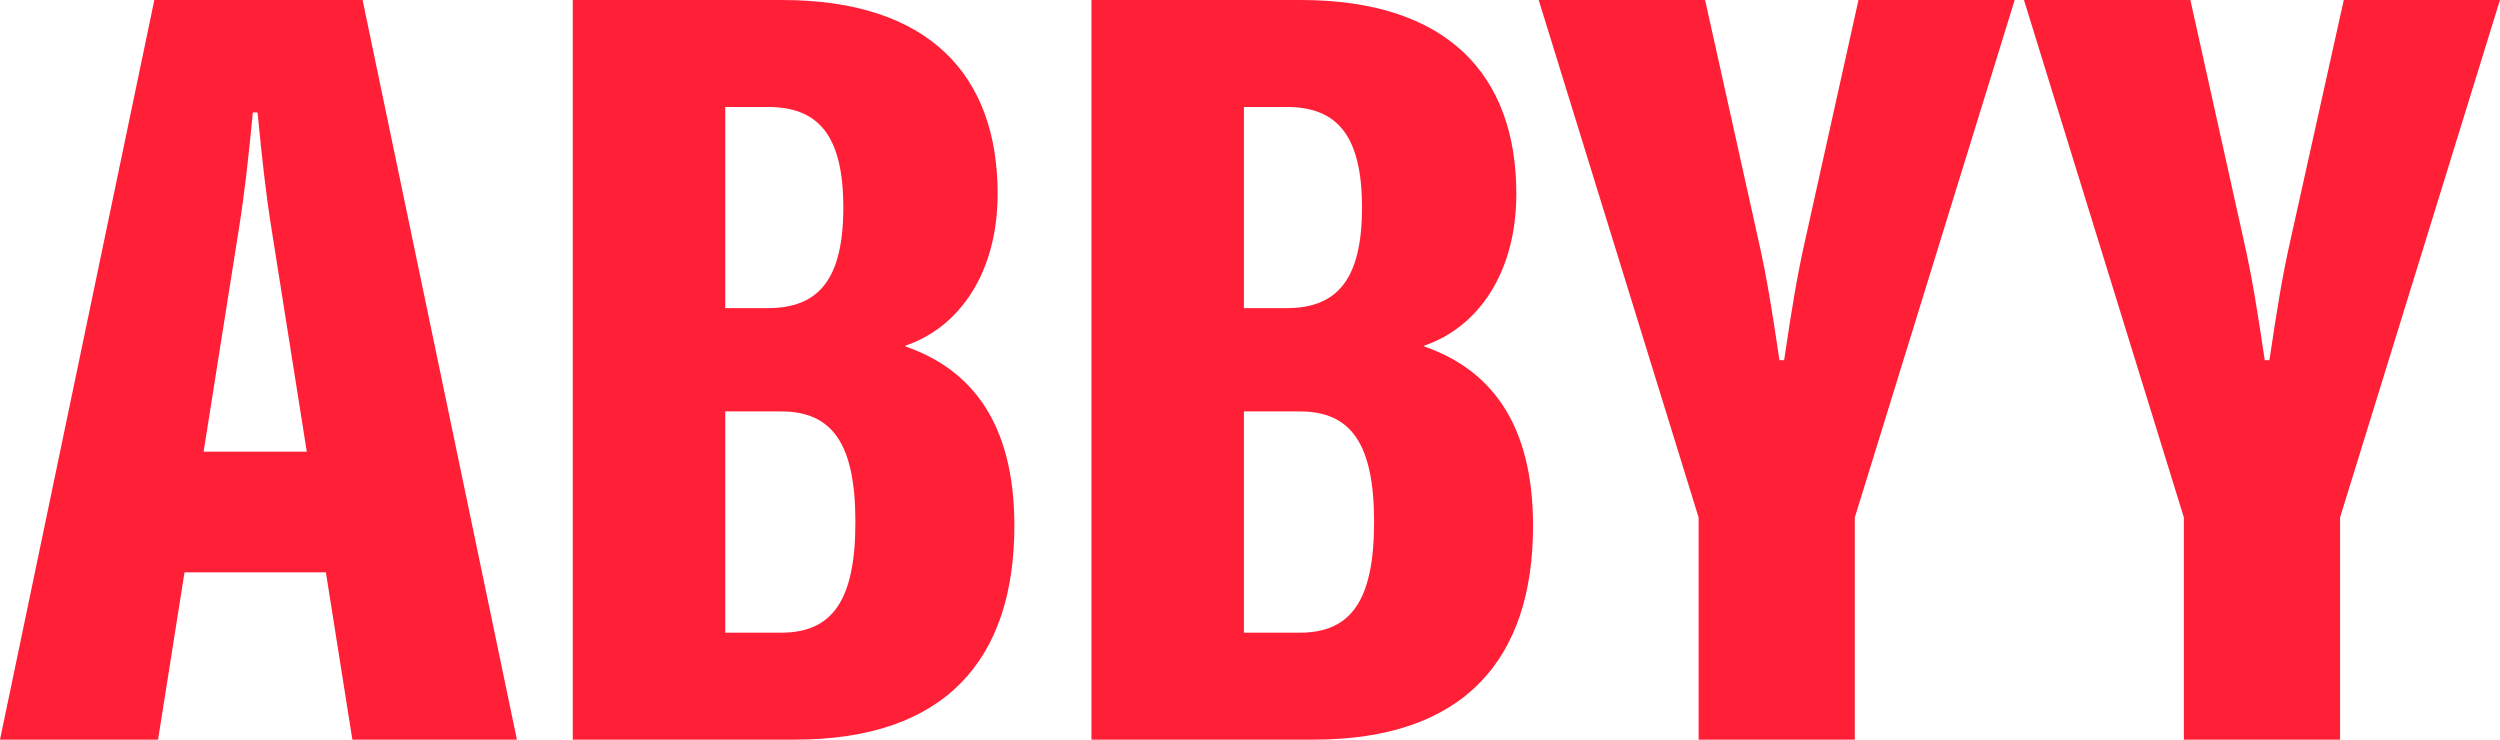 <svg width="169" height="50" viewBox="0 0 169 50" fill="none" xmlns="http://www.w3.org/2000/svg">
<path d="M158.44 0L154.858 16.131C154.293 18.604 153.916 20.952 153.412 24.351H153.098C152.595 20.952 152.218 18.604 151.652 16.131L148.07 0H136.82L147.63 34.981V50H158.189V34.981L168.998 0H158.44Z" fill="#FF2038"/>
<path d="M122.052 16.131C121.487 18.604 121.11 20.952 120.606 24.351H120.292C119.79 20.952 119.412 18.604 118.846 16.131L115.265 0H104.016L114.826 34.981V50H125.385V34.981L136.193 0H125.634L122.052 16.131Z" fill="#FF2038"/>
<path d="M24.511 0H10.433L0 50H10.685L12.474 38.69H22.03L23.82 50H34.944L24.511 0ZM13.765 30.531L16.152 15.451C16.529 13.103 16.781 10.816 17.094 7.602H17.409C17.723 10.816 17.974 13.103 18.351 15.451L20.738 30.531H13.765Z" fill="#FF2038"/>
<path d="M61.219 23.424V23.362C64.865 22.126 67.441 18.418 67.441 13.103C67.441 5.067 62.79 0 52.86 0H38.719V50H53.74C63.922 50 68.572 44.562 68.572 35.538C68.572 28.615 65.682 24.969 61.219 23.424ZM49.026 7.231H51.918C55.312 7.231 57.008 9.147 57.008 14.029C57.008 18.912 55.312 20.828 51.918 20.828H49.026V7.231ZM52.797 42.769H49.026V27.812H52.797C56.254 27.812 57.825 29.976 57.825 35.291C57.825 40.606 56.254 42.769 52.797 42.769Z" fill="#FF2038"/>
<path d="M96.282 23.424V23.362C99.928 22.126 102.504 18.418 102.504 13.103C102.504 5.067 97.853 0 87.922 0H73.781V50H88.802C98.984 50 103.635 44.562 103.635 35.538C103.635 28.615 100.744 24.969 96.282 23.424ZM84.089 7.231H86.98C90.374 7.231 92.071 9.147 92.071 14.029C92.071 18.912 90.374 20.828 86.98 20.828H84.089V7.231ZM87.86 42.769H84.089V27.812H87.86C91.317 27.812 92.888 29.976 92.888 35.291C92.888 40.606 91.317 42.769 87.86 42.769Z" fill="#FF2038"/>
</svg>

